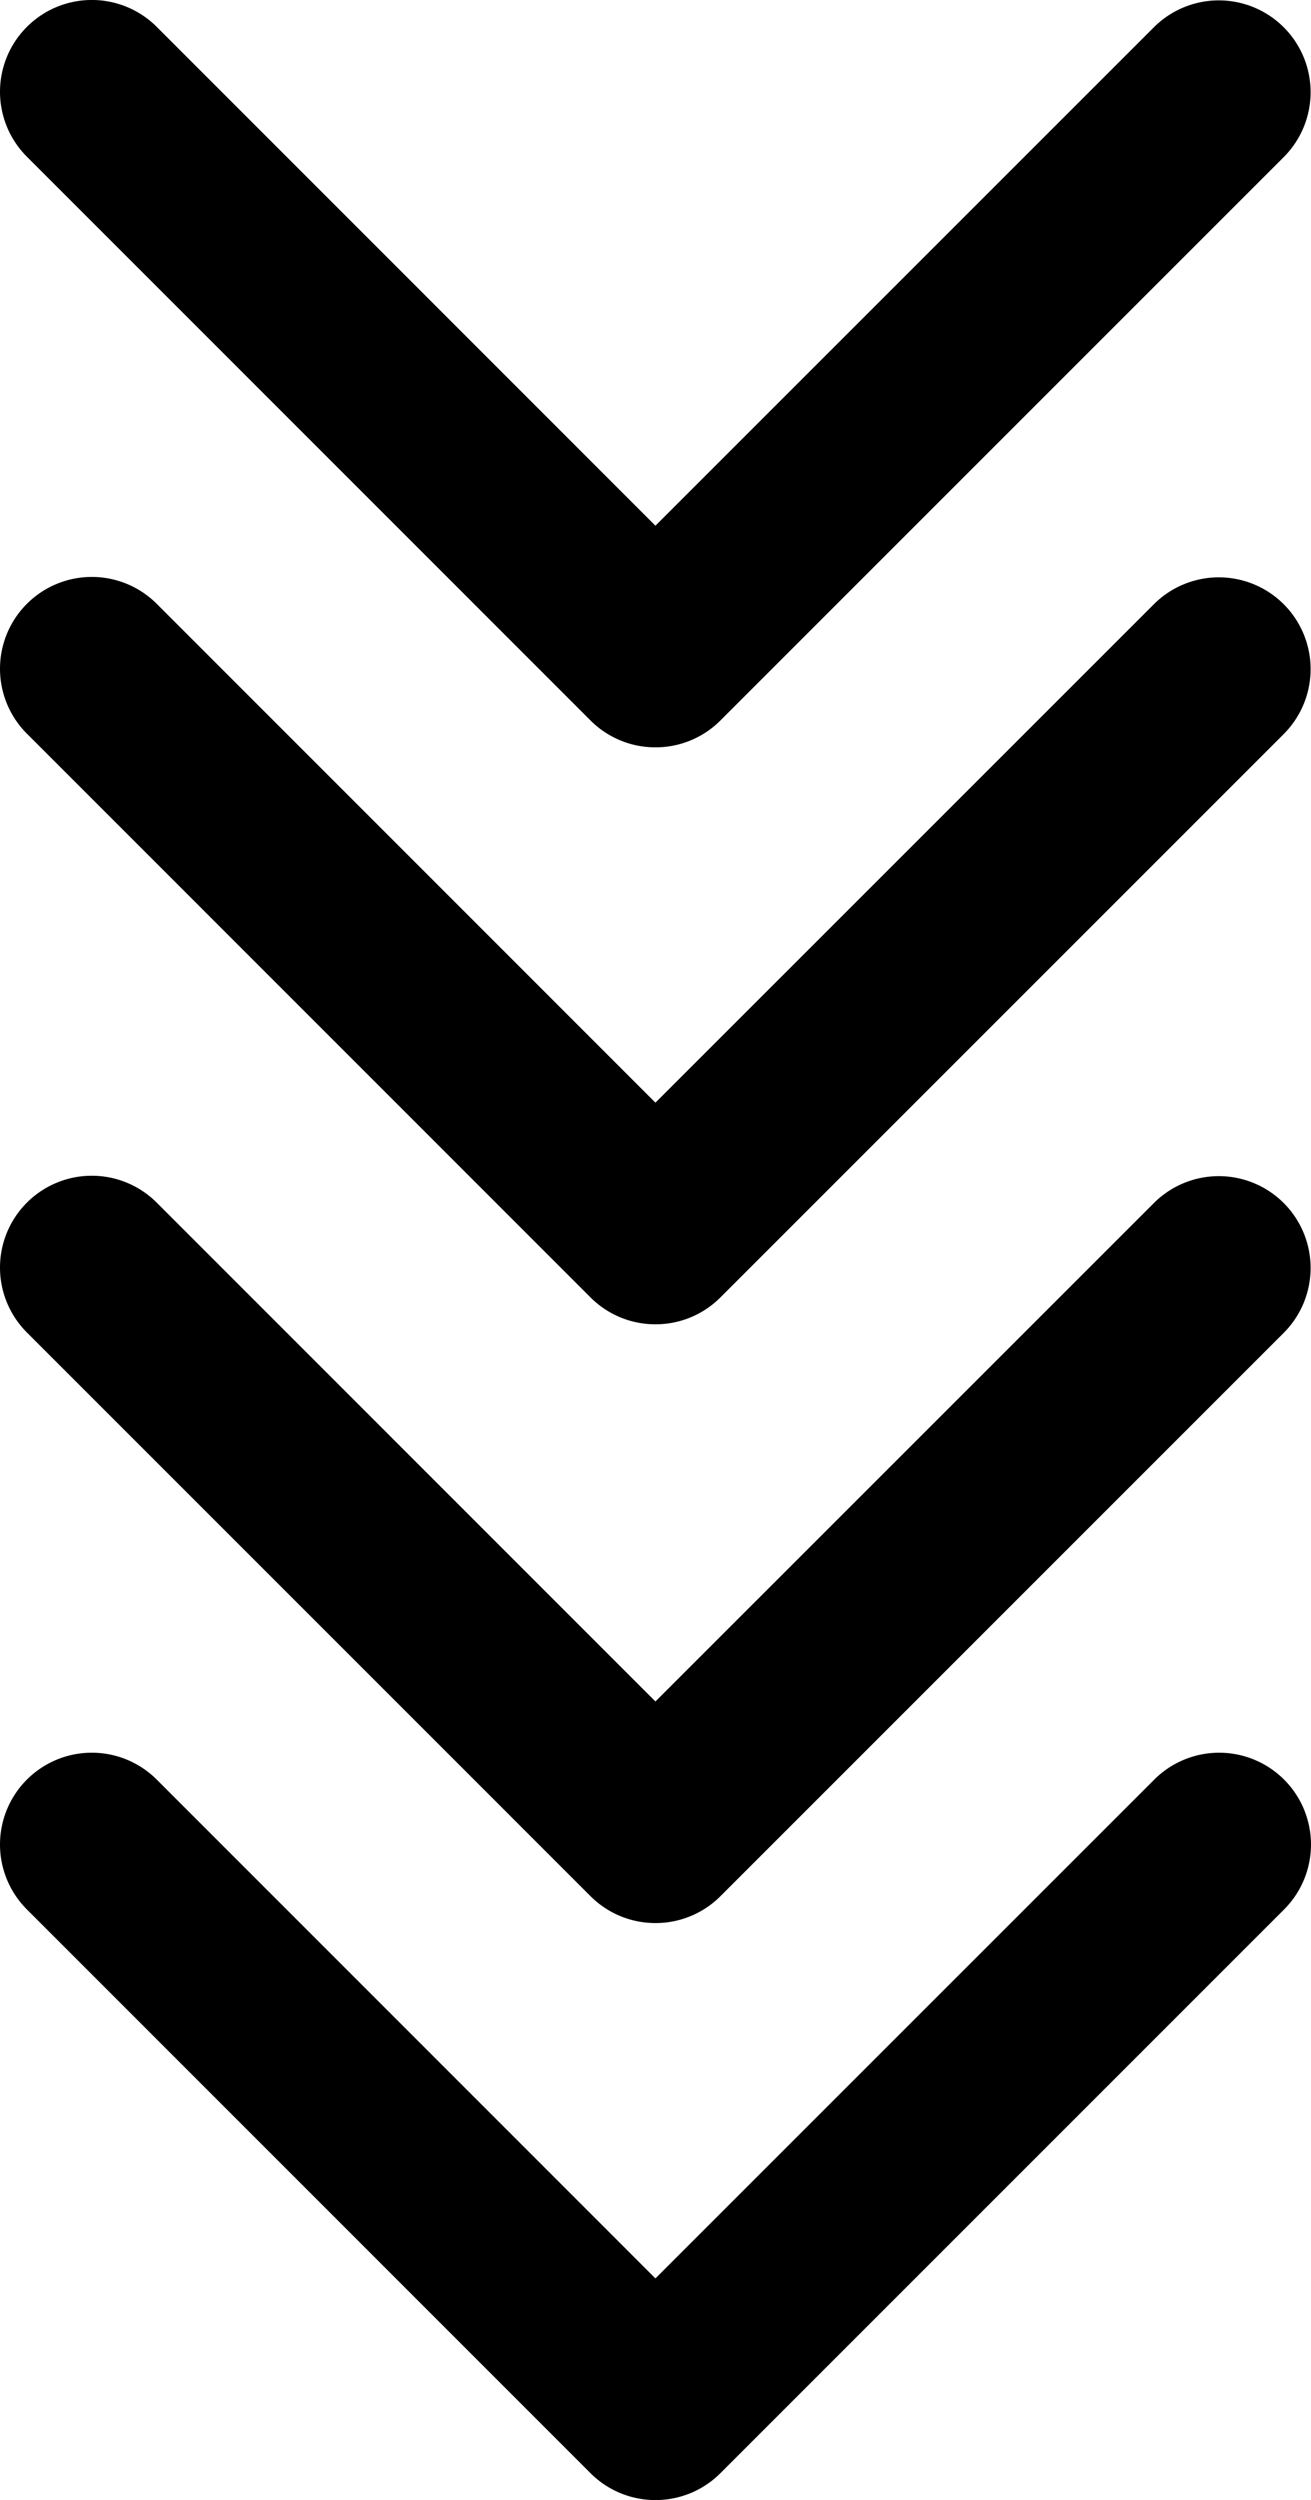 <svg id="Capa_1" data-name="Capa 1" xmlns="http://www.w3.org/2000/svg" viewBox="0 0 451.85 861.61"><path d="M257,276.81a31.56,31.56,0,0,1-22.37-9.26L40.37,73.26A31.64,31.64,0,0,1,85.12,28.51L257,200.43,428.93,28.52a31.64,31.64,0,0,1,44.74,44.75L279.39,267.56A31.55,31.55,0,0,1,257,276.81Z" transform="translate(-31.1 -19.25)"/><path d="M257,475.65a31.56,31.56,0,0,1-22.37-9.26L40.37,272.1a31.64,31.64,0,0,1,44.75-44.75L257,399.27,428.93,227.36a31.64,31.64,0,0,1,44.74,44.75L279.39,466.39A31.52,31.52,0,0,1,257,475.65Z" transform="translate(-31.1 -19.25)"/><path d="M257,682a31.56,31.56,0,0,1-22.37-9.26L40.37,478.47a31.64,31.64,0,0,1,44.75-44.75L257,605.64,428.93,433.73a31.64,31.64,0,0,1,44.74,44.75L279.39,672.76A31.52,31.52,0,0,1,257,682Z" transform="translate(-31.1 -19.25)"/><path d="M257,880.86a31.56,31.56,0,0,1-22.37-9.26L40.37,677.31a31.64,31.64,0,0,1,44.75-44.75L257,804.47,428.93,632.56a31.64,31.64,0,0,1,44.74,44.76L279.39,871.6A31.56,31.56,0,0,1,257,880.86Z" transform="translate(-31.1 -19.25)"/></svg>